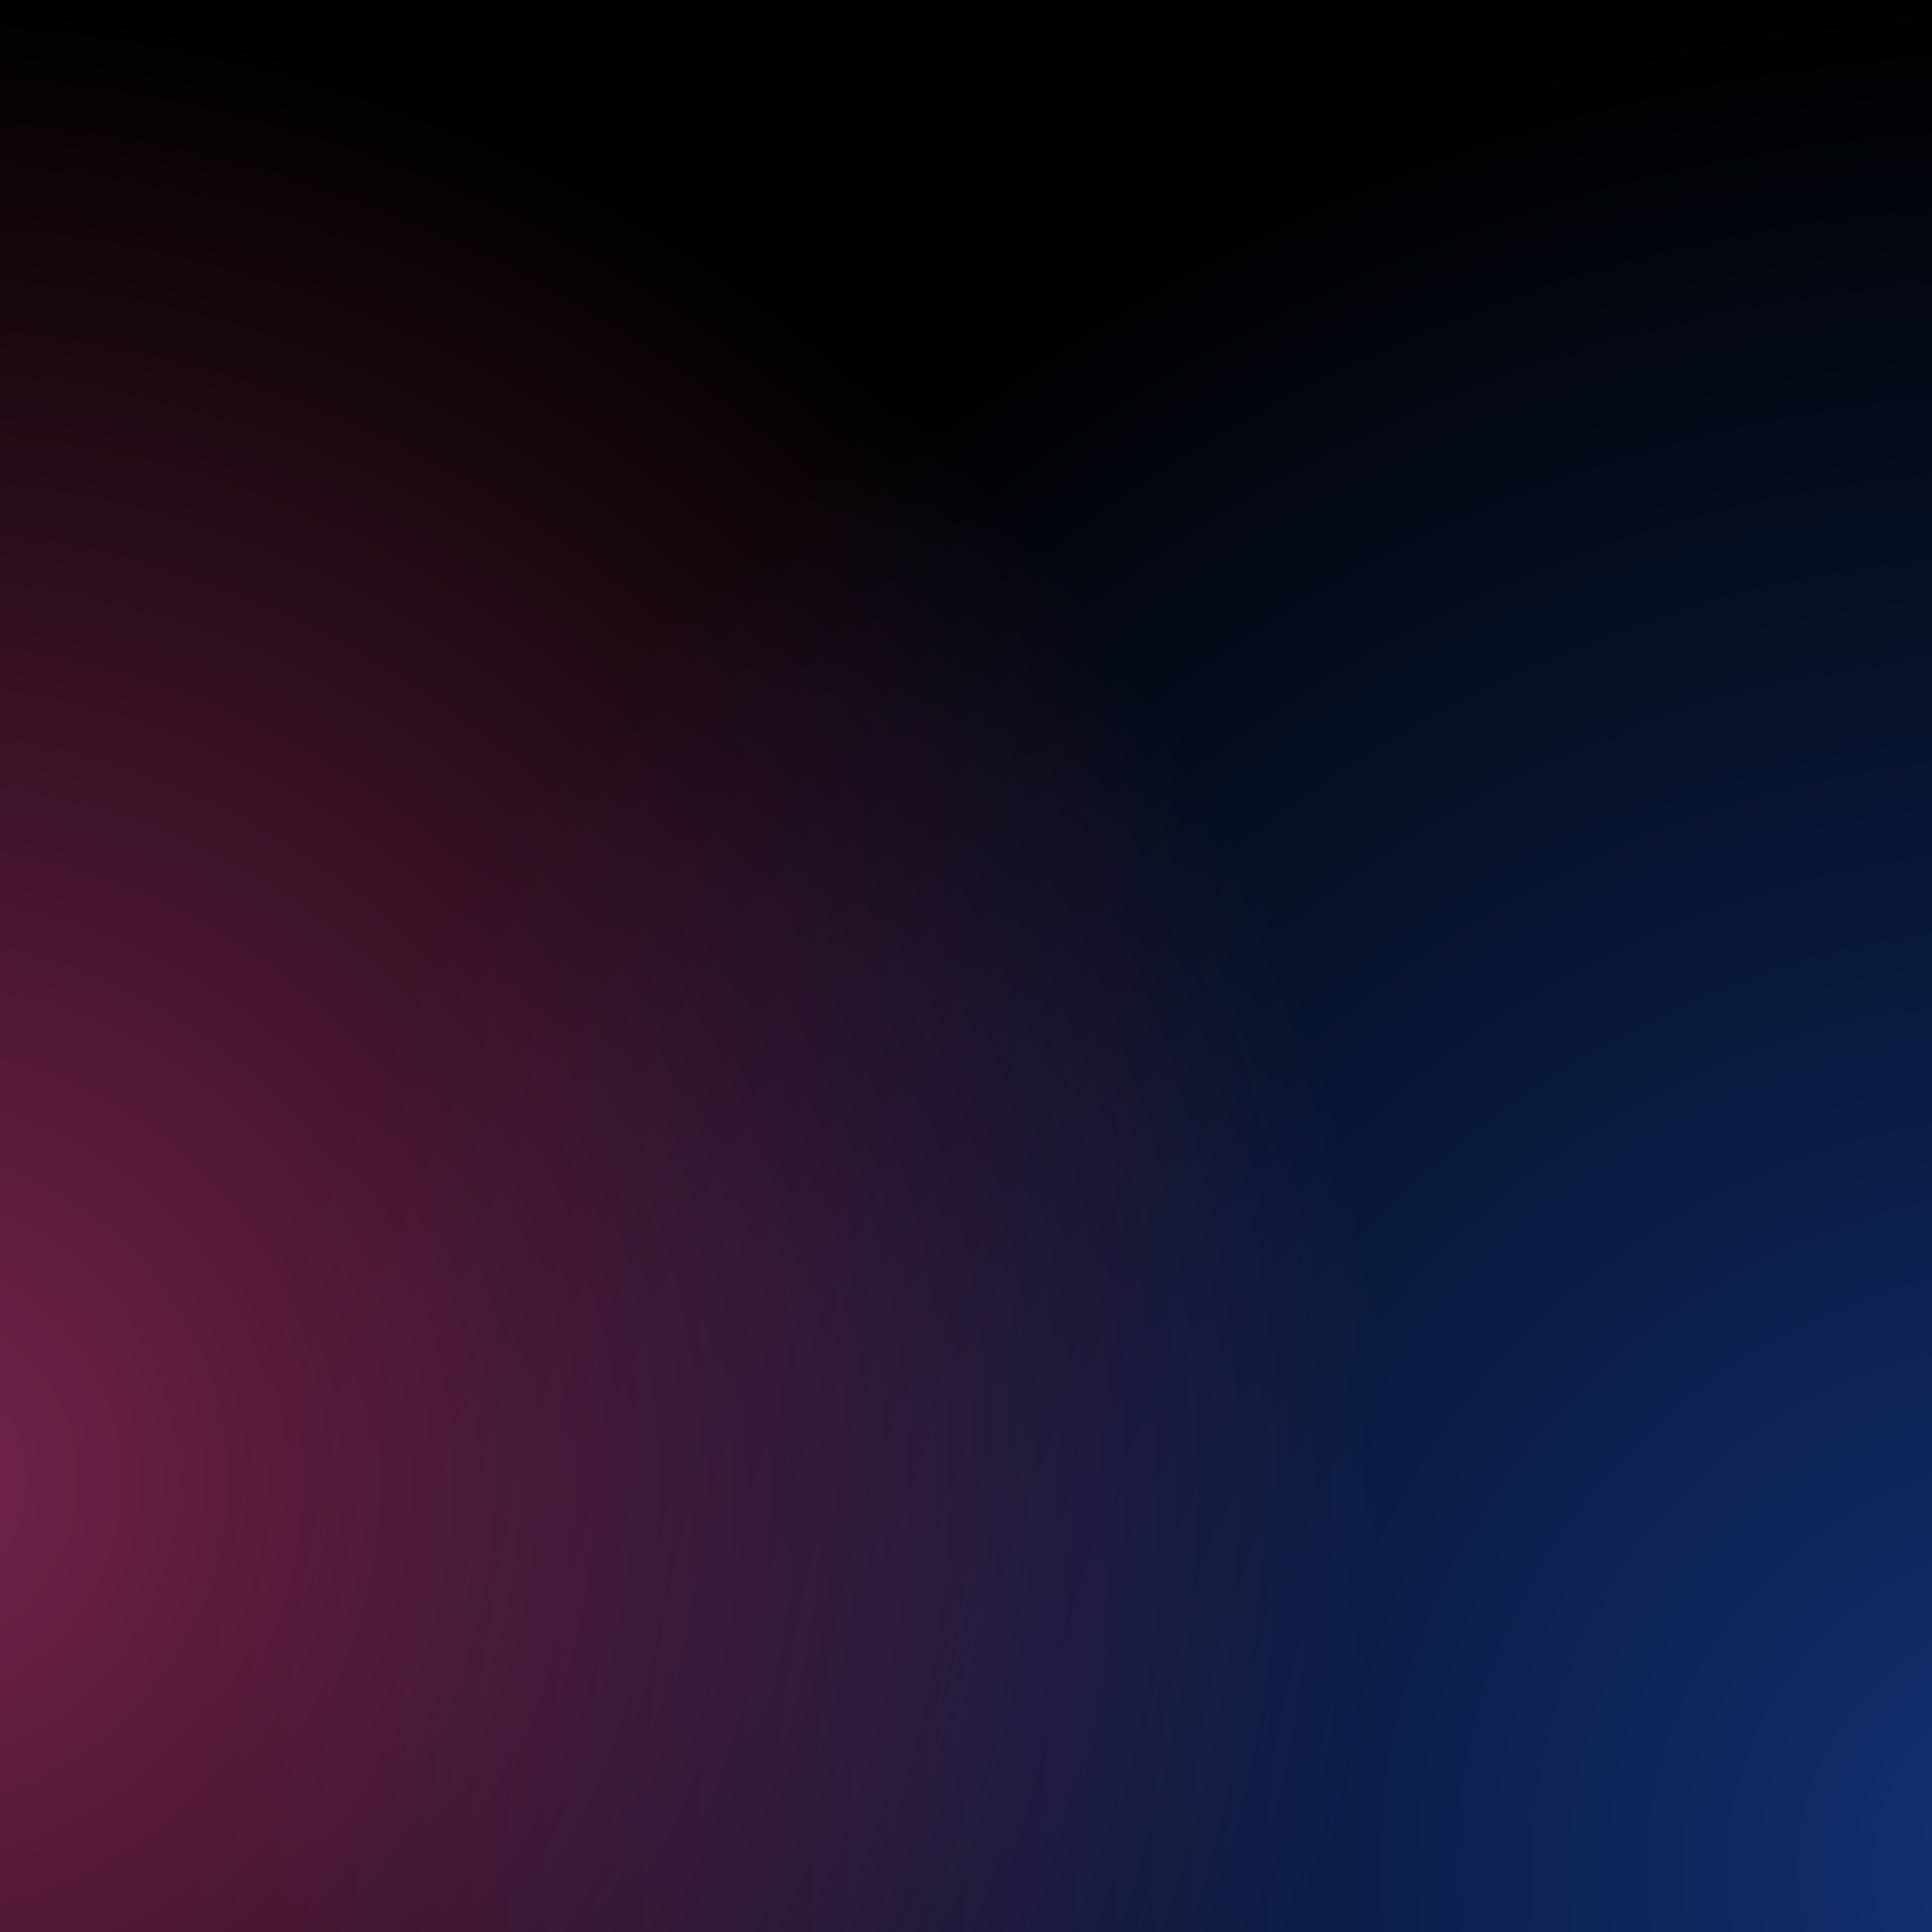 <svg width="1000" height="1000" viewBox="0 0 1000 1000" fill="none"
    xmlns="http://www.w3.org/2000/svg">
    <g clip-path="url(#clip0_24_2)">
        <rect width="1000" height="1000" fill="black" />
        <circle cx="1064.5" cy="965.5" r="965.5" fill="url(#paint0_radial_24_2)" fill-opacity="0.5" />
        <circle cx="-51" cy="764" r="764" fill="url(#paint1_radial_24_2)" fill-opacity="0.5" />
    </g>
    <defs>
        <radialGradient id="paint0_radial_24_2" cx="0" cy="0" r="1" gradientUnits="userSpaceOnUse"
            gradientTransform="translate(1064.5 965.5) rotate(90) scale(965.5)">
            <stop stop-color="#2563EB" />
            <stop offset="1" stop-color="#2563EB" stop-opacity="0" />
        </radialGradient>
        <radialGradient id="paint1_radial_24_2" cx="0" cy="0" r="1" gradientUnits="userSpaceOnUse"
            gradientTransform="translate(-51 764) rotate(90) scale(764)">
            <stop stop-color="#EC4899" />
            <stop offset="1" stop-color="#EC4899" stop-opacity="0" />
        </radialGradient>
        <clipPath id="clip0_24_2">
            <rect width="1000" height="1000" fill="white" />
        </clipPath>
    </defs>
</svg>